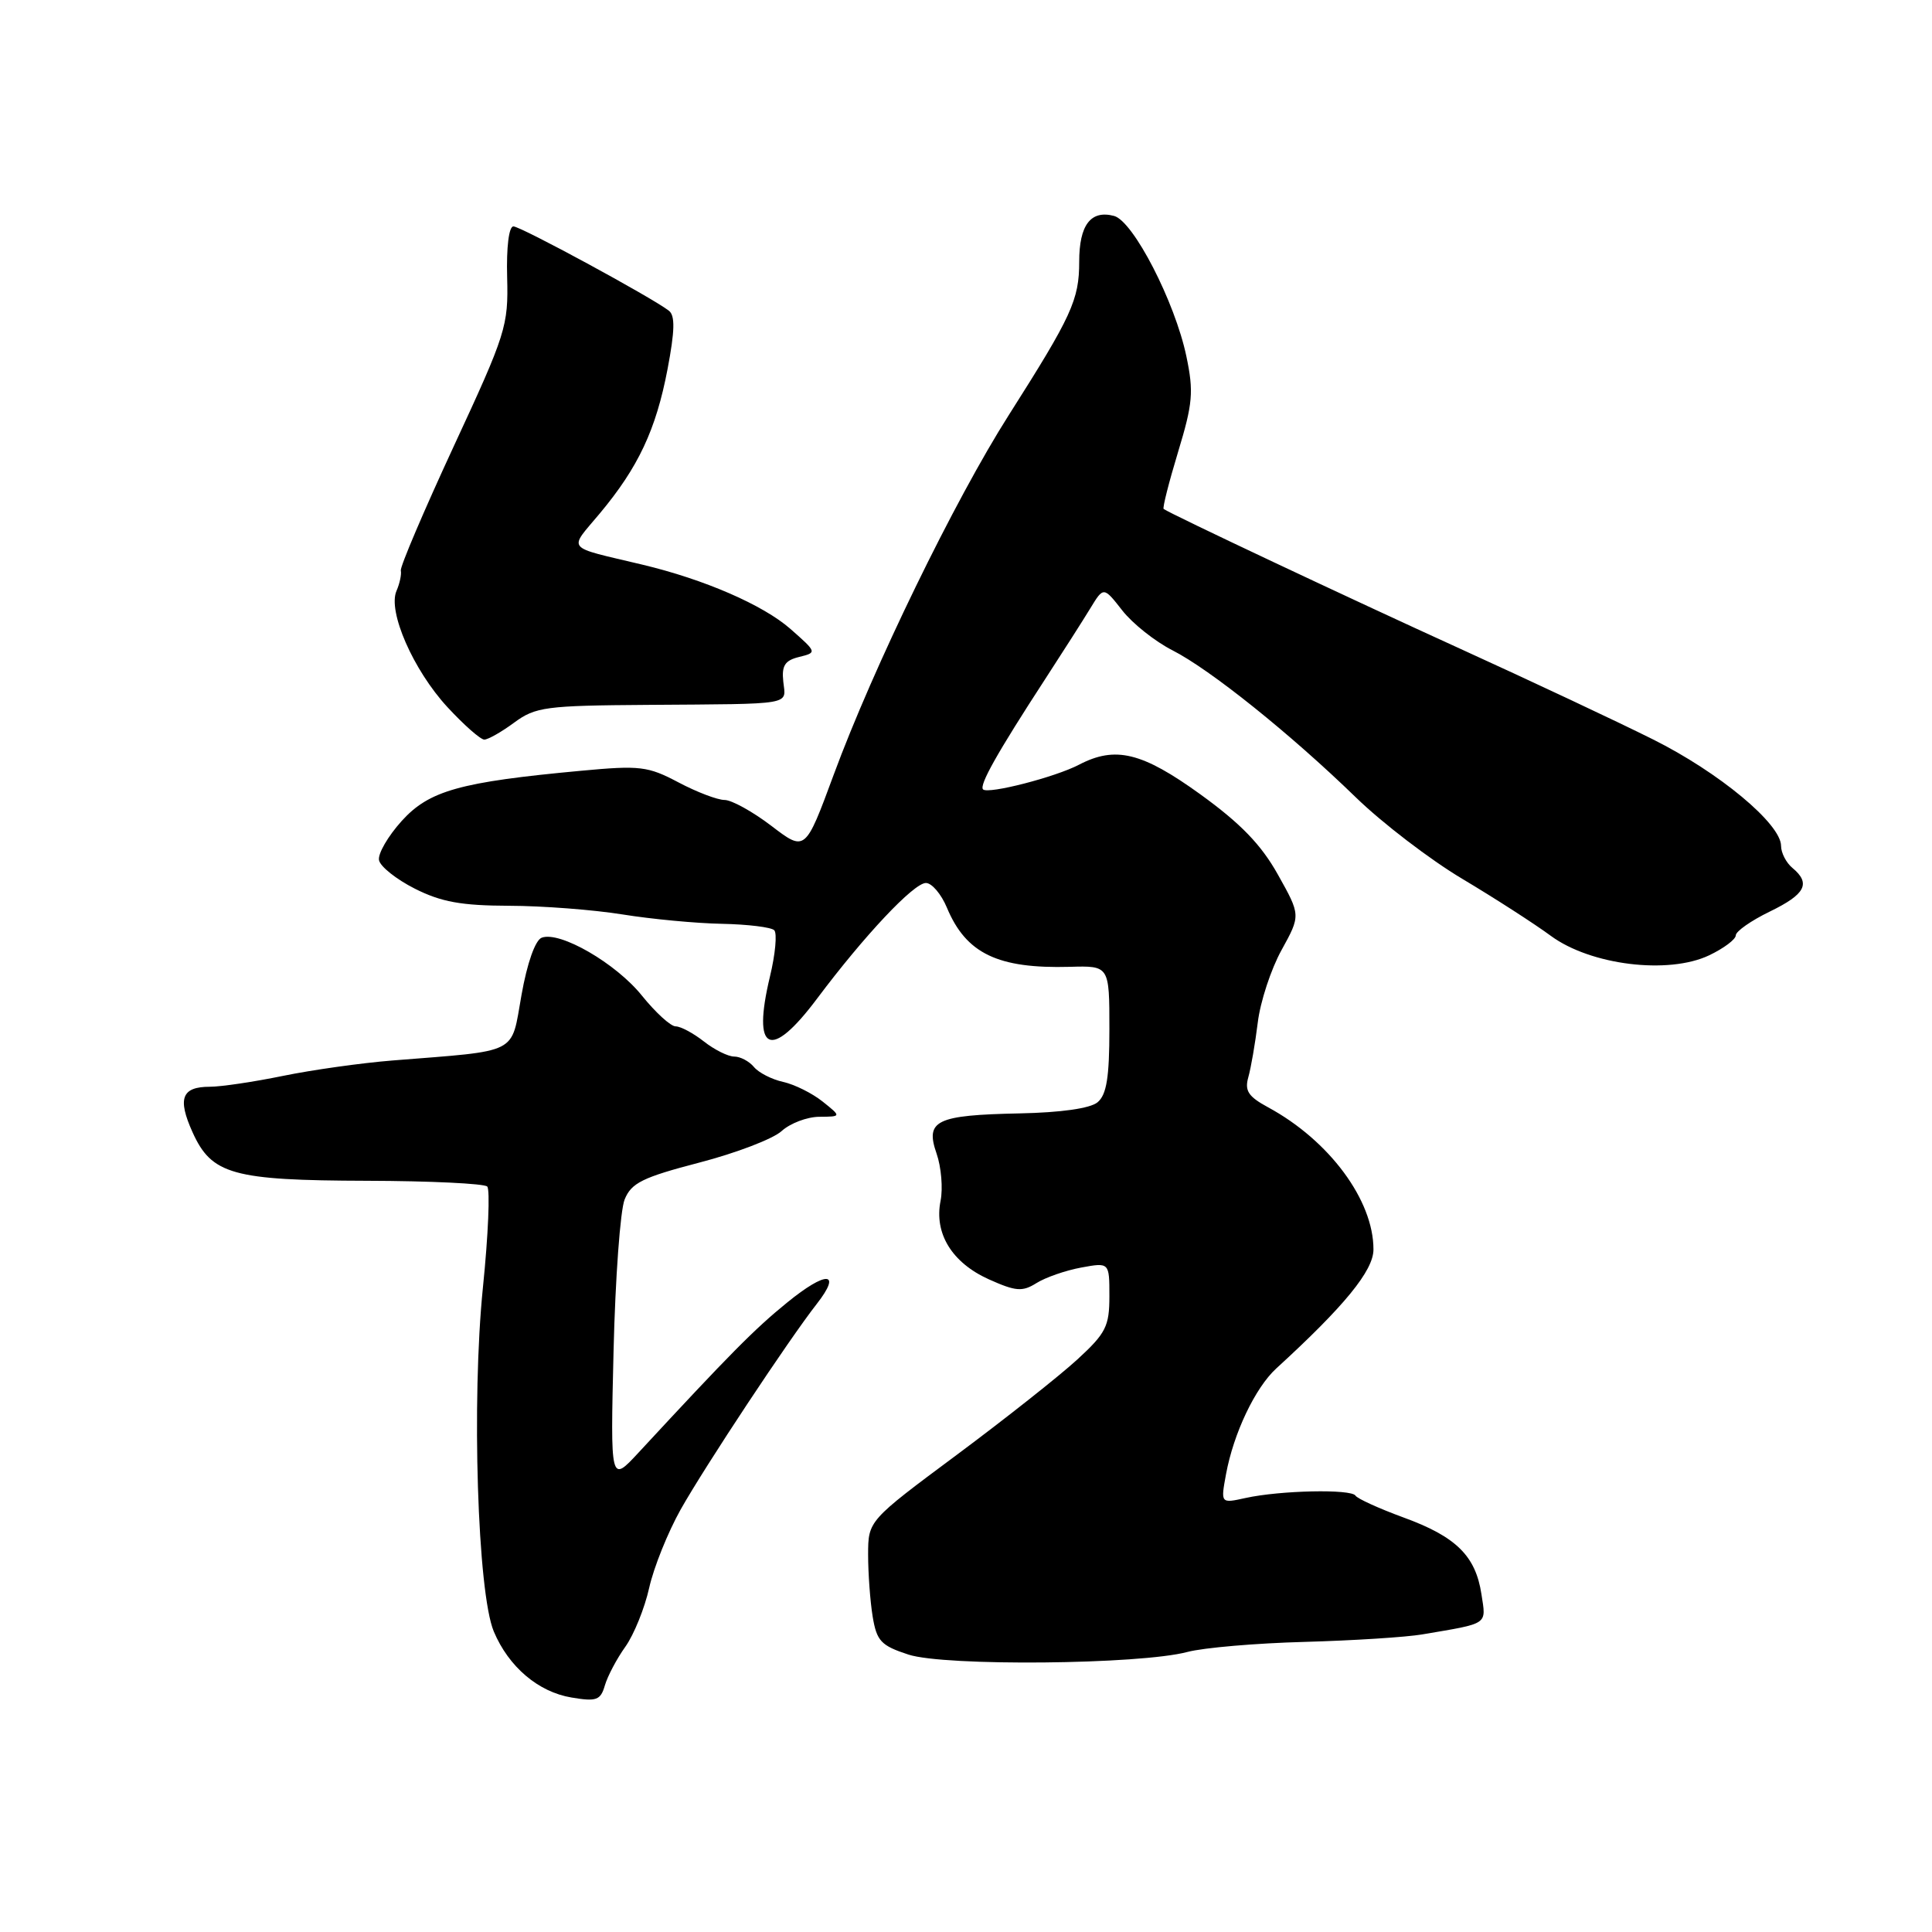 <?xml version="1.0" encoding="UTF-8" standalone="no"?>
<!DOCTYPE svg PUBLIC "-//W3C//DTD SVG 1.1//EN" "http://www.w3.org/Graphics/SVG/1.1/DTD/svg11.dtd" >
<svg xmlns="http://www.w3.org/2000/svg" xmlns:xlink="http://www.w3.org/1999/xlink" version="1.1" viewBox="0 0 256 256">
 <g >
 <path fill="currentColor"
d=" M 82.87 218.19 C 84.00 216.60 85.42 213.09 86.02 210.40 C 86.62 207.70 88.50 203.03 90.20 200.00 C 93.44 194.25 104.54 177.48 108.23 172.77 C 111.61 168.44 109.50 168.35 104.28 172.61 C 99.97 176.11 96.70 179.42 84.59 192.50 C 80.88 196.50 80.88 196.50 81.30 179.00 C 81.53 169.38 82.19 160.34 82.77 158.93 C 83.66 156.74 85.15 156.01 92.66 154.05 C 97.52 152.79 102.43 150.91 103.56 149.88 C 104.70 148.84 106.95 147.99 108.56 147.98 C 111.50 147.96 111.50 147.96 109.00 145.96 C 107.62 144.86 105.27 143.69 103.77 143.36 C 102.27 143.03 100.53 142.14 99.90 141.38 C 99.27 140.62 98.09 140.00 97.29 140.00 C 96.48 140.00 94.67 139.10 93.27 138.00 C 91.87 136.90 90.19 136.00 89.53 136.00 C 88.87 136.00 86.87 134.17 85.07 131.94 C 81.62 127.64 74.18 123.34 71.78 124.25 C 70.92 124.58 69.85 127.61 69.10 131.85 C 67.67 139.83 69.00 139.16 52.00 140.52 C 47.88 140.85 41.35 141.77 37.50 142.56 C 33.65 143.35 29.29 144.00 27.81 144.00 C 24.08 144.00 23.49 145.54 25.51 150.02 C 28.04 155.63 30.81 156.41 48.62 156.46 C 56.99 156.48 64.16 156.83 64.56 157.22 C 64.95 157.62 64.70 163.63 63.99 170.59 C 62.47 185.54 63.27 211.02 65.43 216.18 C 67.40 220.86 71.32 224.20 75.73 224.93 C 79.04 225.49 79.58 225.29 80.15 223.32 C 80.51 222.09 81.73 219.78 82.87 218.19 Z  M 157.35 218.89 C 159.46 218.33 166.44 217.73 172.85 217.56 C 179.26 217.38 186.30 216.94 188.50 216.56 C 197.34 215.06 196.93 215.35 196.30 211.25 C 195.53 206.16 192.94 203.61 185.96 201.07 C 182.72 199.88 179.86 198.58 179.61 198.18 C 179.05 197.28 169.65 197.48 165.05 198.49 C 161.74 199.22 161.74 199.22 162.45 195.36 C 163.45 189.92 166.32 183.88 169.12 181.32 C 178.13 173.08 181.99 168.36 181.99 165.57 C 182.01 159.05 176.14 151.12 168.04 146.73 C 165.40 145.30 164.90 144.54 165.41 142.73 C 165.76 141.50 166.32 138.25 166.66 135.50 C 166.99 132.75 168.41 128.42 169.81 125.89 C 172.35 121.28 172.35 121.28 169.33 115.89 C 167.12 111.93 164.39 109.11 159.05 105.25 C 151.33 99.68 147.80 98.81 142.97 101.33 C 139.82 102.98 130.93 105.26 130.26 104.60 C 129.72 104.05 132.13 99.76 138.48 90.00 C 140.81 86.42 143.50 82.20 144.47 80.61 C 146.23 77.72 146.23 77.72 148.71 80.89 C 150.07 82.63 153.06 85.00 155.34 86.16 C 160.34 88.70 170.97 97.22 179.67 105.67 C 183.16 109.06 189.51 113.92 193.76 116.45 C 198.02 118.99 203.30 122.39 205.50 124.01 C 210.78 127.89 221.05 129.15 226.46 126.59 C 228.41 125.66 230.00 124.47 230.00 123.94 C 230.00 123.41 232.03 121.99 234.50 120.79 C 239.24 118.49 239.98 117.06 237.50 115.00 C 236.68 114.32 236.00 113.00 236.00 112.09 C 236.00 109.17 227.79 102.34 219.00 97.96 C 214.32 95.62 202.85 90.23 193.50 85.97 C 178.82 79.29 155.13 68.12 154.19 67.44 C 154.02 67.31 154.88 63.92 156.10 59.89 C 158.05 53.47 158.19 51.92 157.20 47.21 C 155.69 40.01 150.16 29.27 147.61 28.61 C 144.53 27.80 143.00 29.81 143.00 34.67 C 143.00 39.73 142.02 41.86 133.67 55.00 C 126.51 66.25 115.71 88.44 110.46 102.68 C 106.70 112.86 106.70 112.86 102.21 109.43 C 99.73 107.54 96.94 106.00 96.01 106.00 C 95.07 106.00 92.32 104.95 89.90 103.67 C 85.85 101.53 84.82 101.40 77.00 102.13 C 60.92 103.62 56.86 104.76 53.22 108.79 C 51.41 110.80 50.06 113.12 50.22 113.97 C 50.37 114.81 52.51 116.51 54.96 117.75 C 58.47 119.52 61.14 120.00 67.46 120.02 C 71.88 120.03 78.65 120.55 82.50 121.17 C 86.35 121.79 92.28 122.35 95.68 122.41 C 99.08 122.48 102.19 122.86 102.59 123.26 C 102.99 123.66 102.74 126.43 102.02 129.41 C 99.62 139.42 102.08 140.58 108.26 132.33 C 114.53 123.96 121.08 117.00 122.69 117.00 C 123.47 117.00 124.72 118.47 125.47 120.27 C 128.01 126.35 132.20 128.37 141.75 128.11 C 147.00 127.96 147.00 127.96 147.00 136.36 C 147.00 142.76 146.63 145.06 145.43 146.06 C 144.45 146.87 140.58 147.42 135.10 147.53 C 124.03 147.76 122.57 148.46 124.10 152.85 C 124.72 154.64 124.96 157.46 124.63 159.12 C 123.76 163.44 126.14 167.31 131.01 169.51 C 134.60 171.12 135.46 171.19 137.33 170.02 C 138.52 169.27 141.19 168.34 143.25 167.96 C 147.00 167.27 147.00 167.27 147.00 171.75 C 147.00 175.74 146.54 176.66 142.75 180.14 C 140.41 182.29 133.22 187.98 126.77 192.78 C 115.04 201.50 115.04 201.50 115.03 206.00 C 115.03 208.47 115.30 212.16 115.63 214.19 C 116.17 217.45 116.73 218.05 120.37 219.24 C 125.17 220.81 151.05 220.57 157.35 218.89 Z  M 68.13 95.75 C 70.95 93.67 72.30 93.49 85.84 93.40 C 105.41 93.26 104.13 93.48 103.79 90.32 C 103.56 88.20 104.00 87.51 105.89 87.05 C 108.27 86.46 108.26 86.44 104.73 83.33 C 101.10 80.15 93.32 76.77 85.08 74.81 C 74.76 72.35 75.31 73.02 79.47 68.04 C 84.58 61.92 86.92 56.94 88.45 48.93 C 89.42 43.83 89.47 41.82 88.63 41.17 C 86.32 39.39 69.00 30.00 68.03 30.00 C 67.43 30.00 67.09 32.75 67.20 36.75 C 67.37 43.19 67.05 44.21 60.14 59.10 C 56.16 67.69 53.00 75.11 53.11 75.60 C 53.22 76.10 52.97 77.30 52.54 78.29 C 51.35 81.00 54.76 88.79 59.28 93.69 C 61.47 96.06 63.67 98.00 64.17 98.00 C 64.67 98.00 66.45 96.99 68.13 95.75 Z "/>
</g>
</svg>